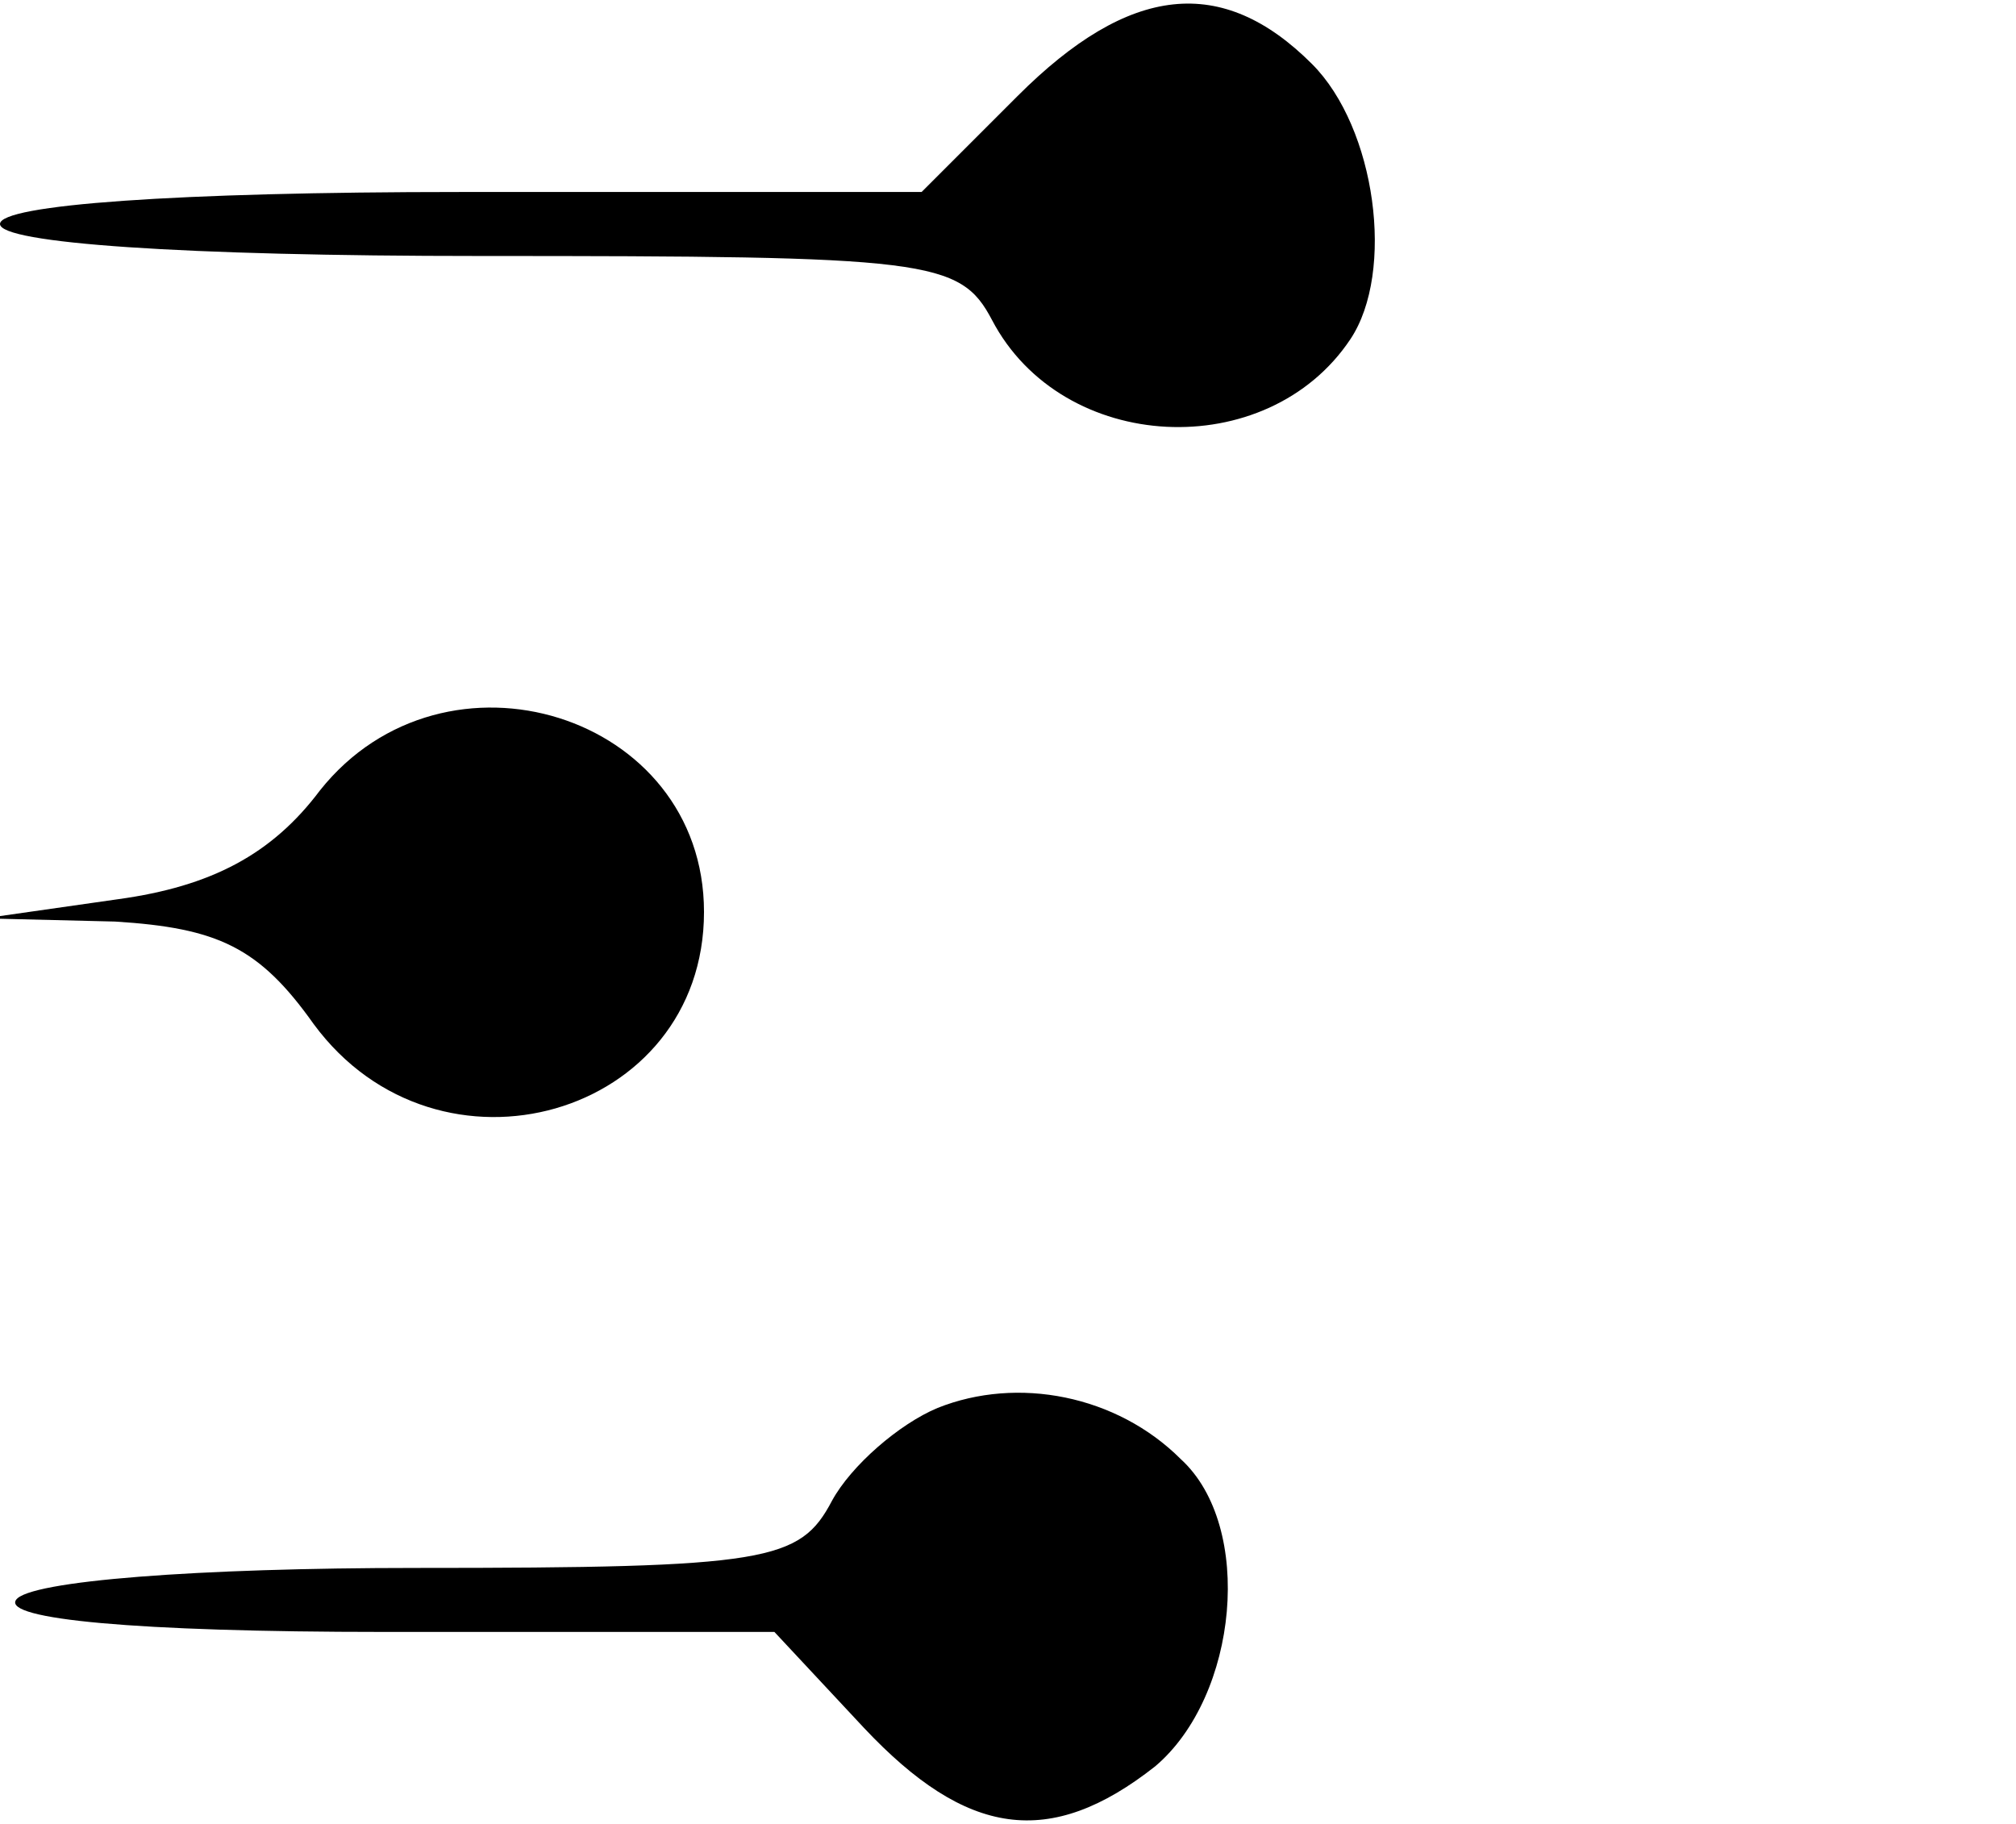 <?xml version="1.0" standalone="no"?>
<!DOCTYPE svg PUBLIC "-//W3C//DTD SVG 20010904//EN"
 "http://www.w3.org/TR/2001/REC-SVG-20010904/DTD/svg10.dtd">
<svg version="1.0" xmlns="http://www.w3.org/2000/svg"
 width="63pt" height="57pt" viewBox="0 0 63 57"
 preserveAspectRatio="xMidYMid meet">
<g transform="translate(0,57) scale(0.1,-0.1)"
fill="#000000" stroke="none">
<path d="M318 540 l-30 -30 -144 0 c-89 0 -144 -4 -144 -10 0 -6 57 -10 150
-10 140 0 150 -1 160 -20 22 -42 86 -45 112 -6 14 21 8 66 -12 86 -28 28 -57
25 -92 -10z"/>
<path d="M100 323 c-15 -20 -34 -30 -63 -34 l-42 -6 41 -1 c32 -2 45 -8 62
-32 39 -53 122 -29 122 35 0 62 -81 87 -120 38z"/>
<path d="M293 130 c-12 -5 -27 -18 -33 -29 -10 -19 -20 -21 -130 -21 -68 0
-121 -4 -125 -10 -4 -6 37 -10 115 -10 l122 0 28 -30 c32 -34 58 -38 91 -12
26 22 31 75 8 96 -20 20 -51 26 -76 16z"/>
</g>
</svg>
